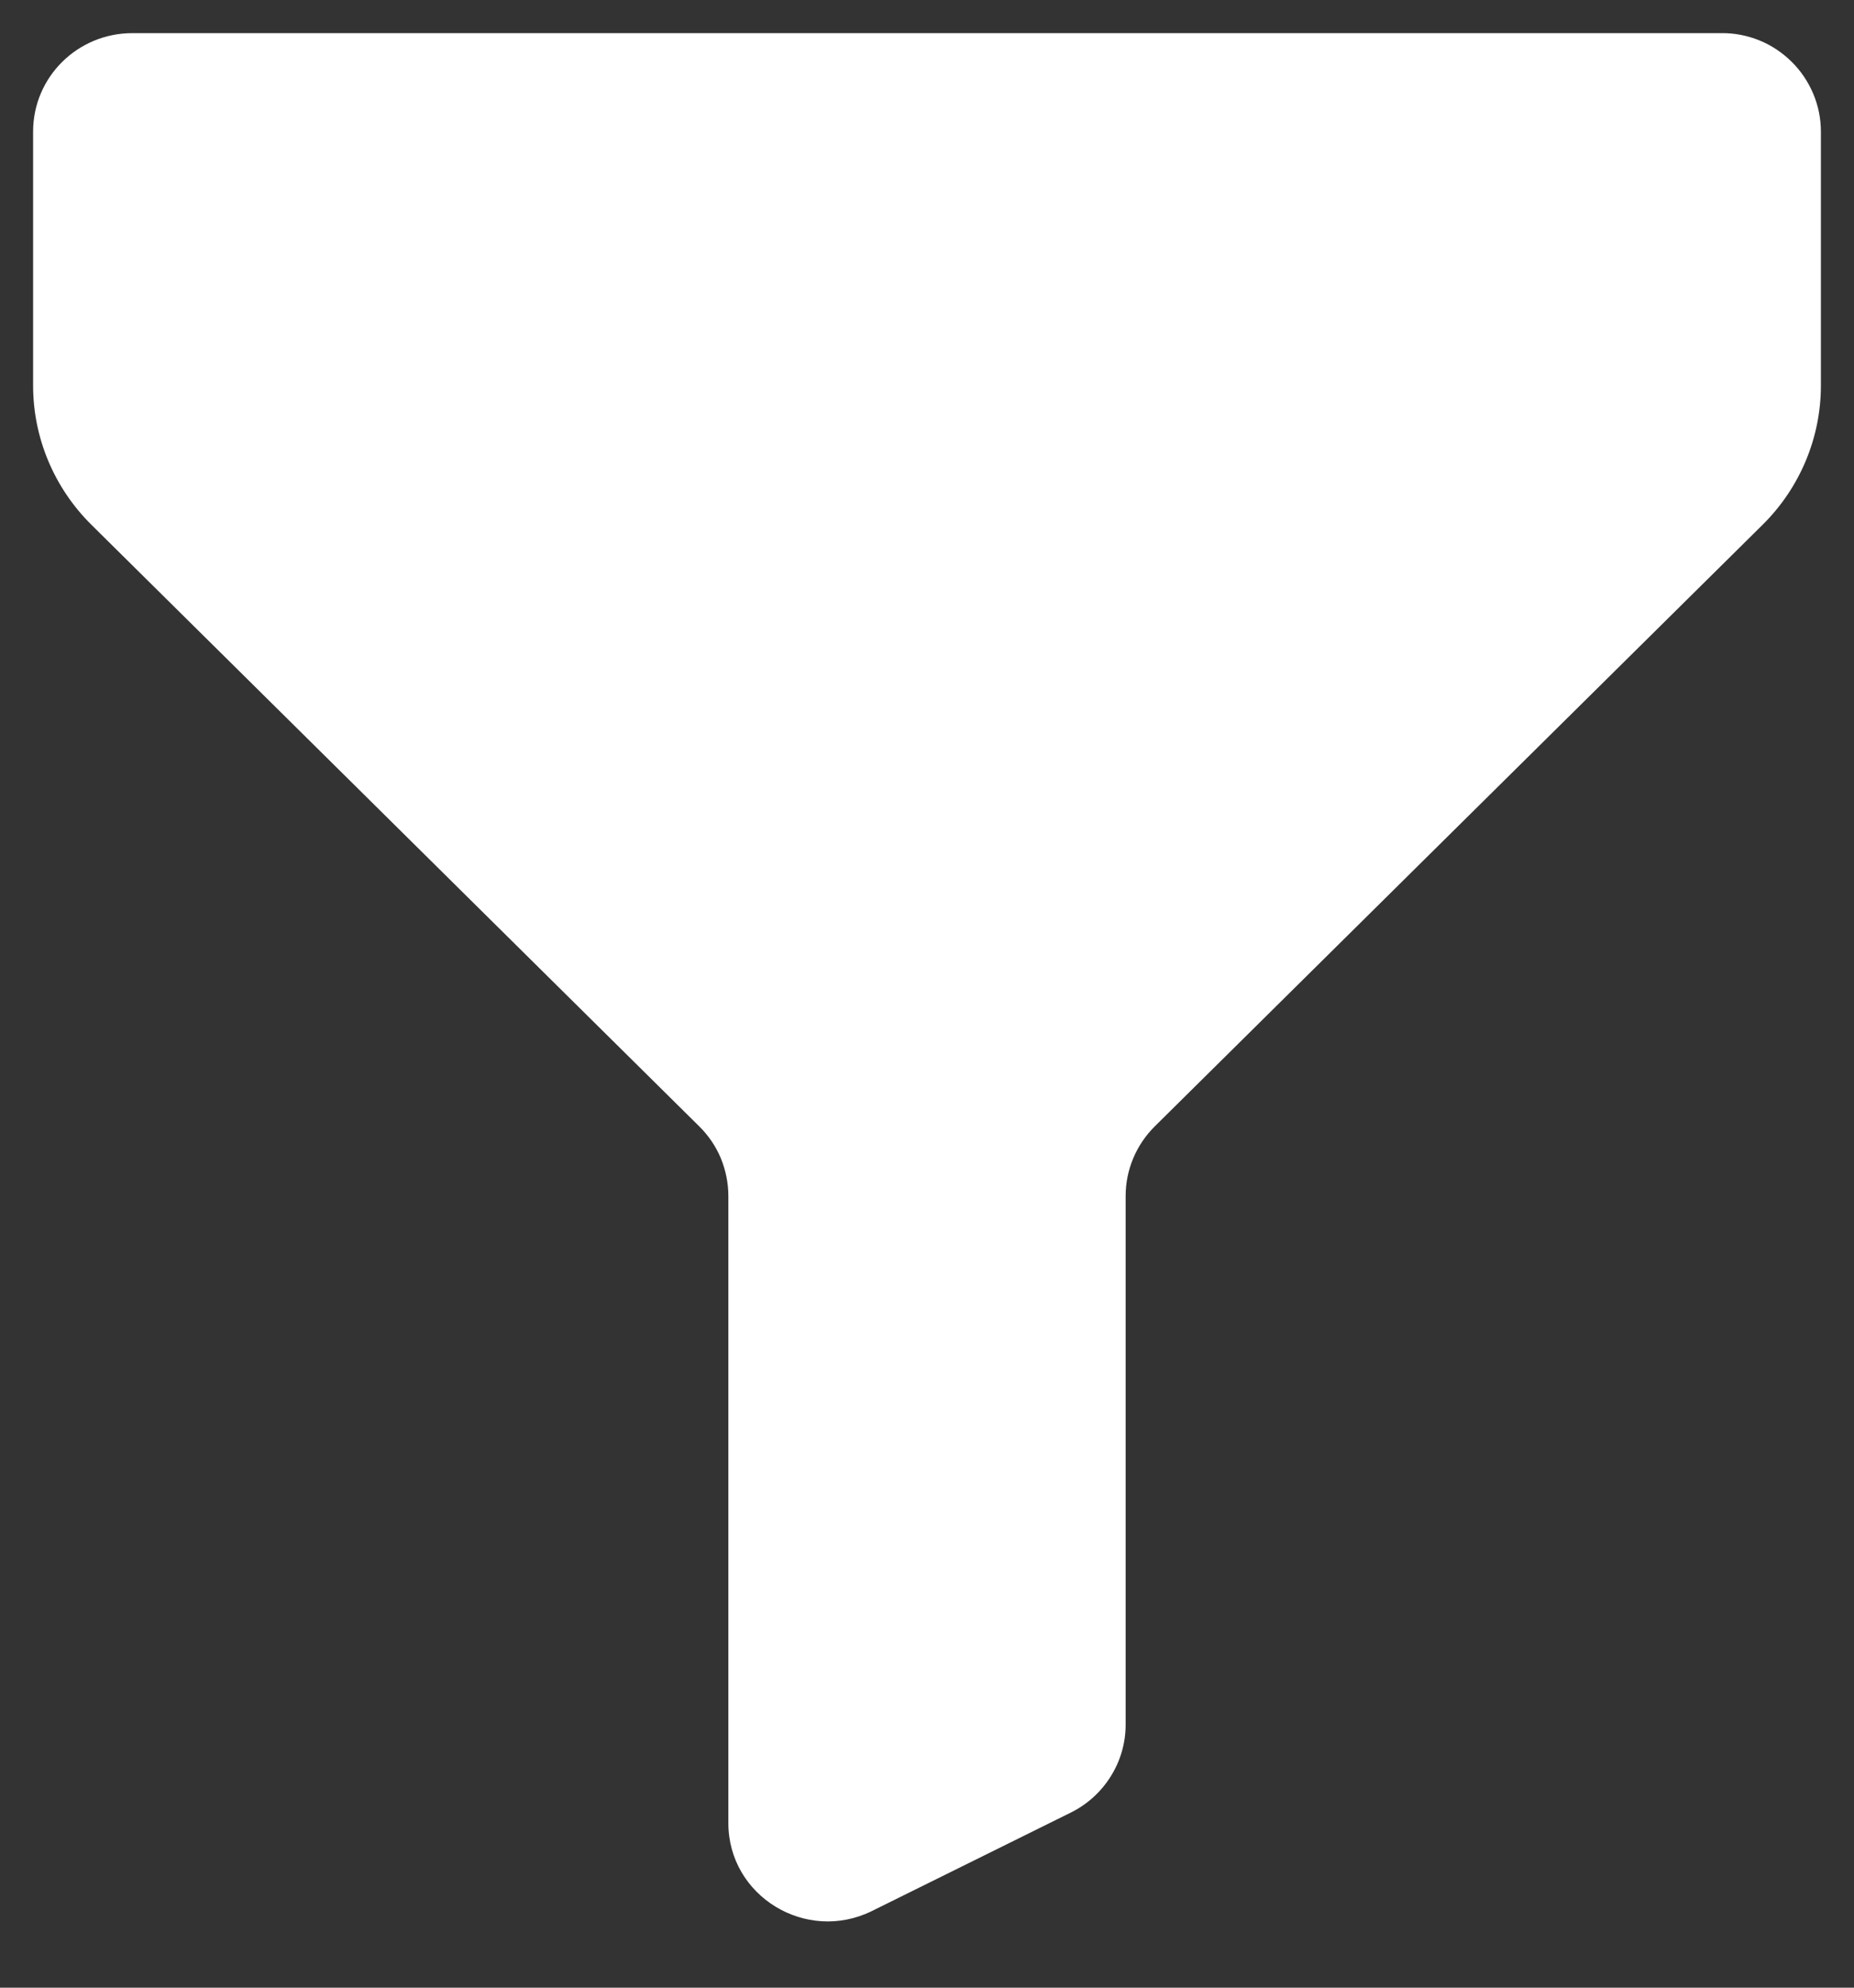 <svg width="14" height="15" viewBox="0 0 14 15" fill="none" xmlns="http://www.w3.org/2000/svg">
<rect x="0" y="0" width="14" height="15" fill="#333333" stroke="none"/>
<path d="M8.085 13.679C8.209 13.618 8.314 13.523 8.387 13.406C8.461 13.289 8.5 13.153 8.5 13.015V9.025C8.5 8.829 8.579 8.64 8.72 8.5L13.31 3.96C13.592 3.681 13.75 3.303 13.75 2.91V0.993C13.75 0.894 13.73 0.797 13.692 0.707C13.654 0.617 13.599 0.535 13.529 0.466C13.459 0.397 13.377 0.342 13.286 0.305C13.195 0.268 13.098 0.249 13 0.25H1C0.585 0.25 0.25 0.582 0.25 0.993V2.91C0.25 3.303 0.408 3.681 0.69 3.96L5.28 8.5C5.35 8.569 5.405 8.65 5.443 8.74C5.48 8.831 5.5 8.927 5.5 9.025V13.758C5.5 14.309 6.087 14.667 6.585 14.421L8.085 13.679Z" fill="white"/>
</svg>
